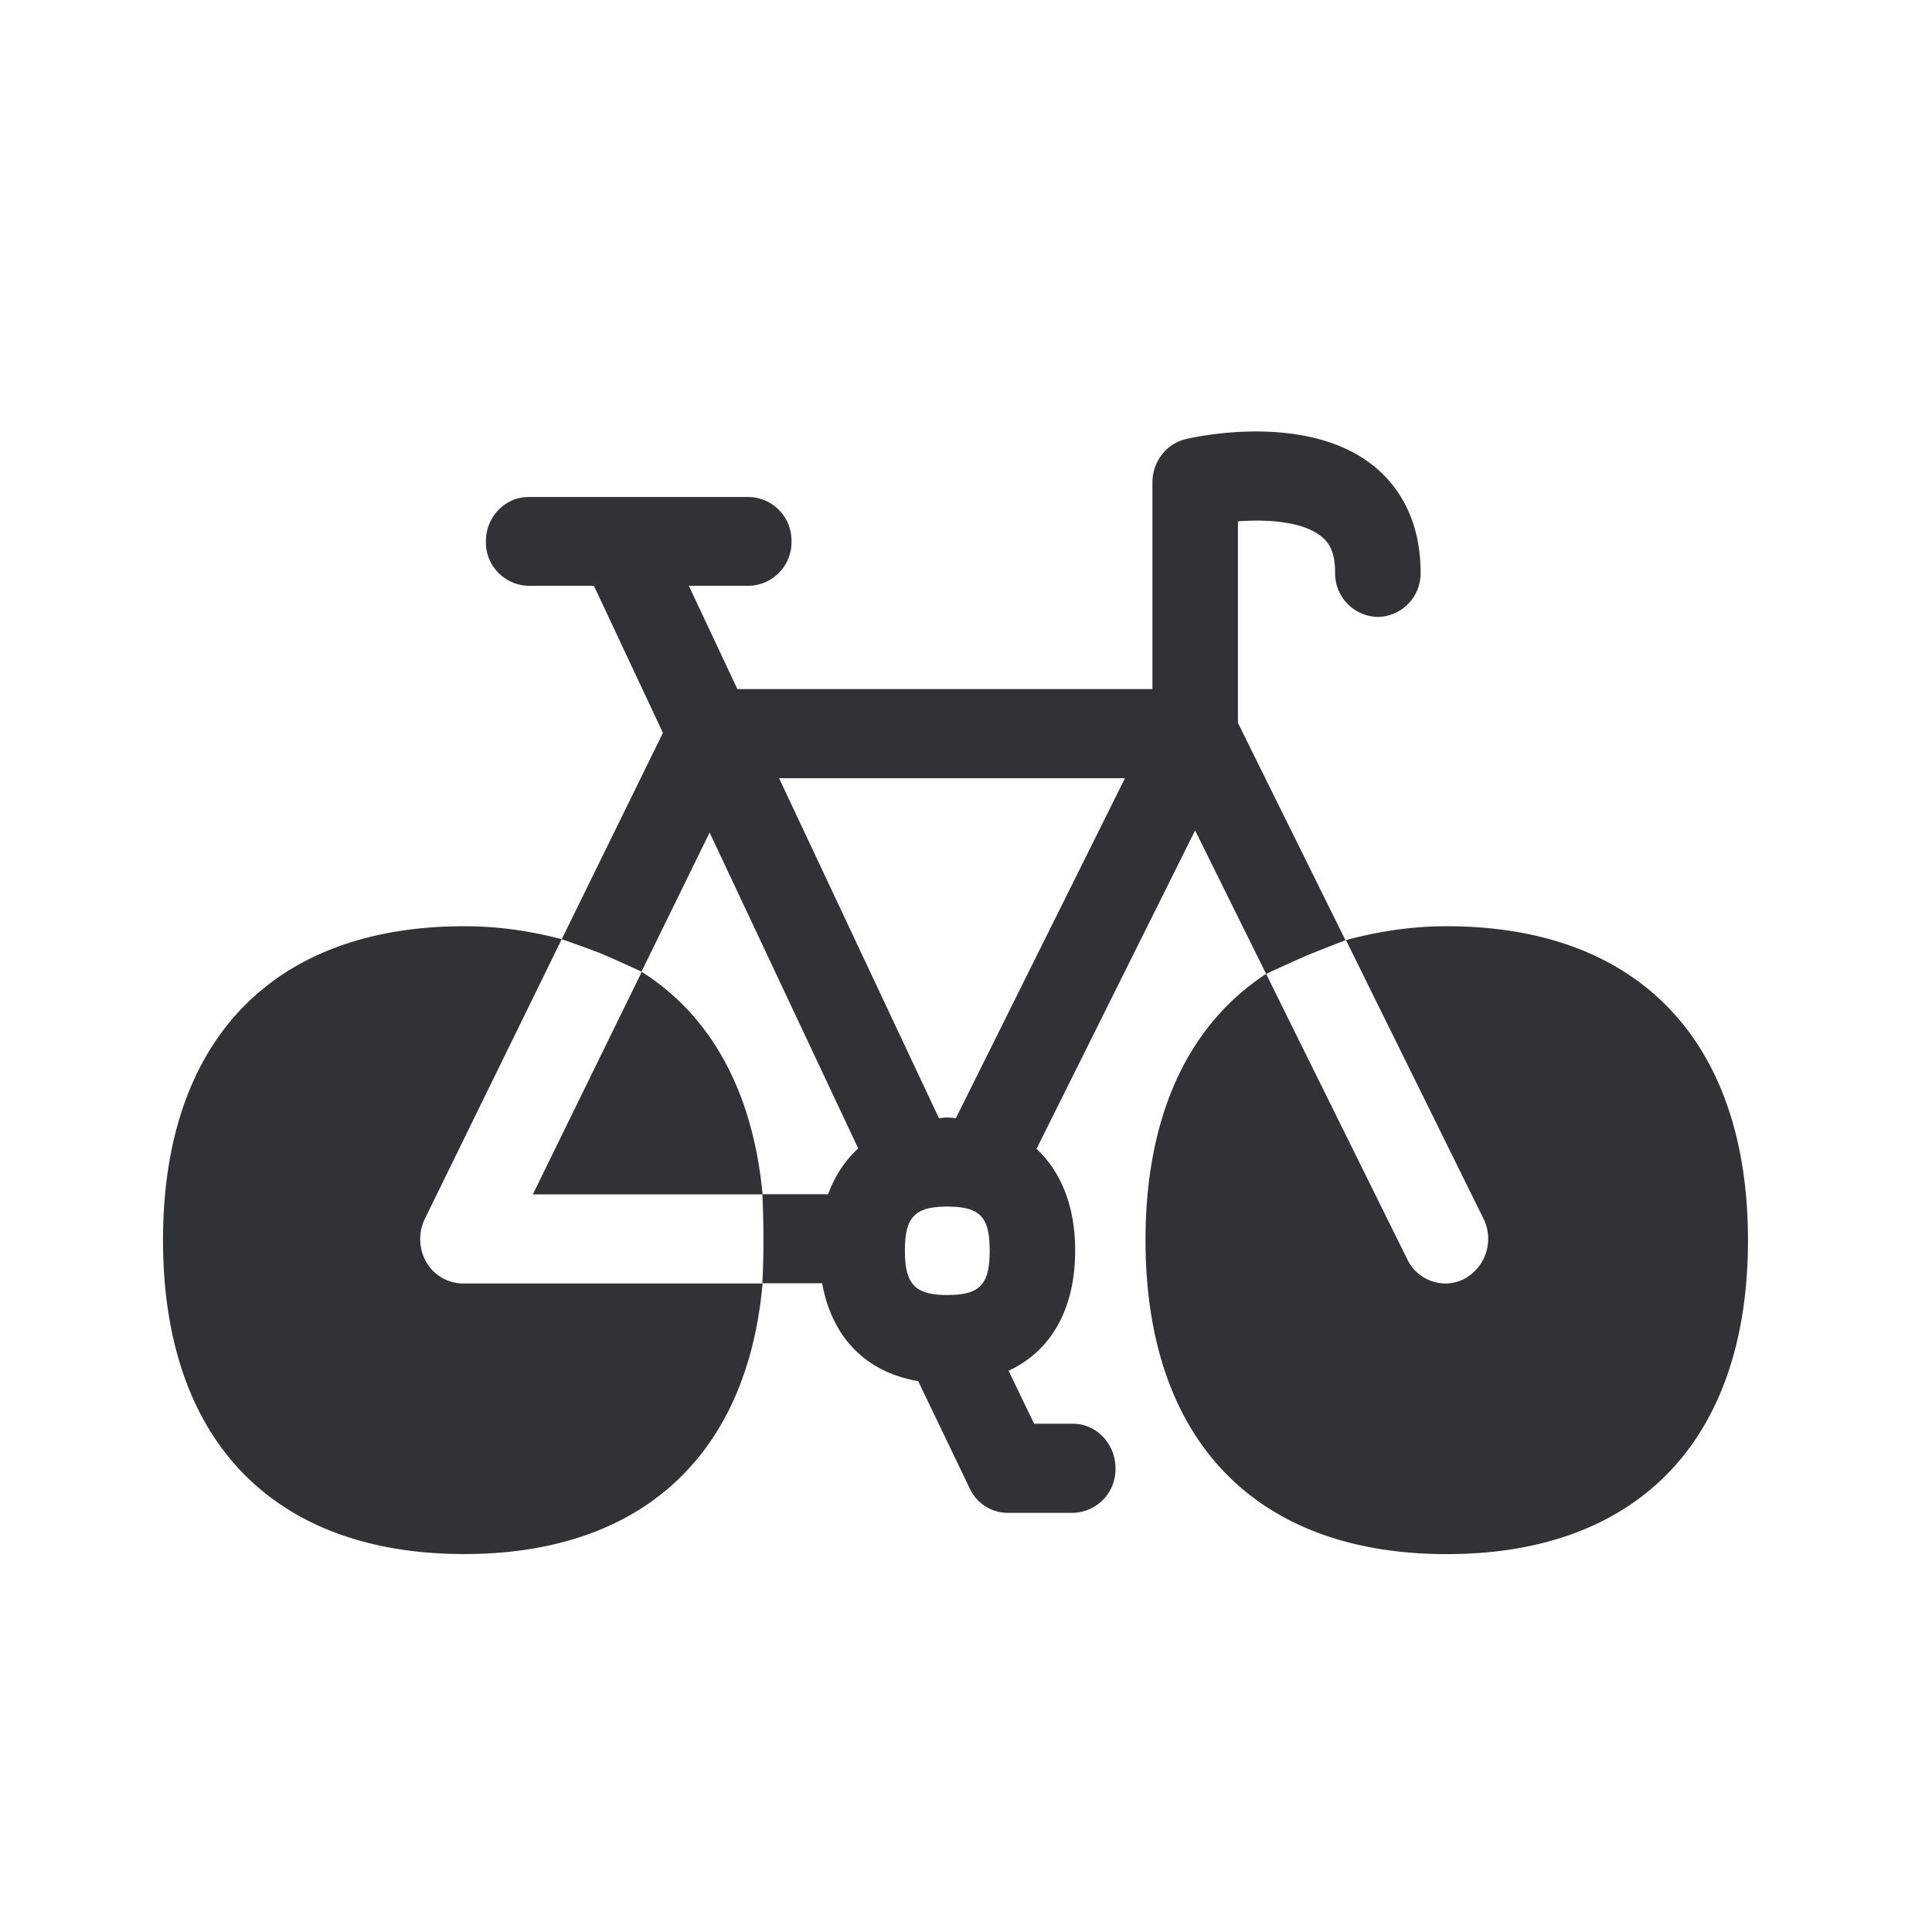 <svg width="24" height="24" fill="none" xmlns="http://www.w3.org/2000/svg"><path fill-rule="evenodd" clip-rule="evenodd" d="m6.978 11.667 1.257-2.563-.857-1.827h-.812a.54.54 0 0 1-.53-.552c0-.305.238-.551.53-.551h2.736a.54.54 0 0 1 .53.551.541.541 0 0 1-.53.552h-.745L9.16 8.56h5.156V5.994c0-.26.174-.484.418-.54.154-.037 1.538-.33 2.353.353.255.213.56.613.56 1.305a.541.541 0 0 1-.53.552.542.542 0 0 1-.532-.552c0-.272-.087-.378-.165-.443-.23-.193-.68-.22-1.042-.193V8.98l1.336 2.7s-.35.135-.476.188c-.12.05-.51.23-.51.23l-.882-1.782-1.97 3.956c.306.285.48.714.48 1.263 0 .731-.303 1.25-.827 1.493l.317.658h.482c.294 0 .529.25.529.555a.541.541 0 0 1-.53.552h-.809a.522.522 0 0 1-.473-.306l-.639-1.33c-.653-.112-1.073-.546-1.193-1.216H9.47s.014-.21.014-.552a12.712 12.712 0 0 0-.013-.551h.002v-.003h.815c.082-.23.21-.418.373-.569l-1.846-3.924-.846 1.728s-.39-.18-.52-.232a16.461 16.461 0 0 0-.412-.15l-.06-.021Zm0 0-1.7 3.473a.577.577 0 0 0 .019.54.53.53 0 0 0 .454.264h3.722c-.19 2.137-1.507 3.361-3.706 3.361-2.378 0-3.742-1.42-3.742-3.899s1.364-3.9 3.742-3.9c.446 0 .84.065 1.21.16Zm2.495 3.168c-.12-1.265-.633-2.214-1.501-2.762l-1.353 2.764h2.852v-.002h.002Zm2.364-.948c-.023-.002-.046-.005-.07-.005a.59.59 0 0 0-.066.005l-.037.004-1.986-4.224h4.297l-2.101 4.224a1.35 1.35 0 0 1-.037-.004Zm-.07 1.102c-.403 0-.526.129-.526.549 0 .417.129.549.526.549.407 0 .527-.13.527-.55 0-.422-.12-.548-.527-.548Zm9.947.417c0-2.476-1.364-3.9-3.742-3.9-.462 0-.874.071-1.252.172l1.708 3.46a.565.565 0 0 1-.23.744.516.516 0 0 1-.243.062.53.53 0 0 1-.473-.3l-1.754-3.546c-.972.636-1.498 1.768-1.498 3.308 0 2.48 1.364 3.9 3.742 3.9s3.742-1.42 3.742-3.9Z" fill="#313235"/></svg>